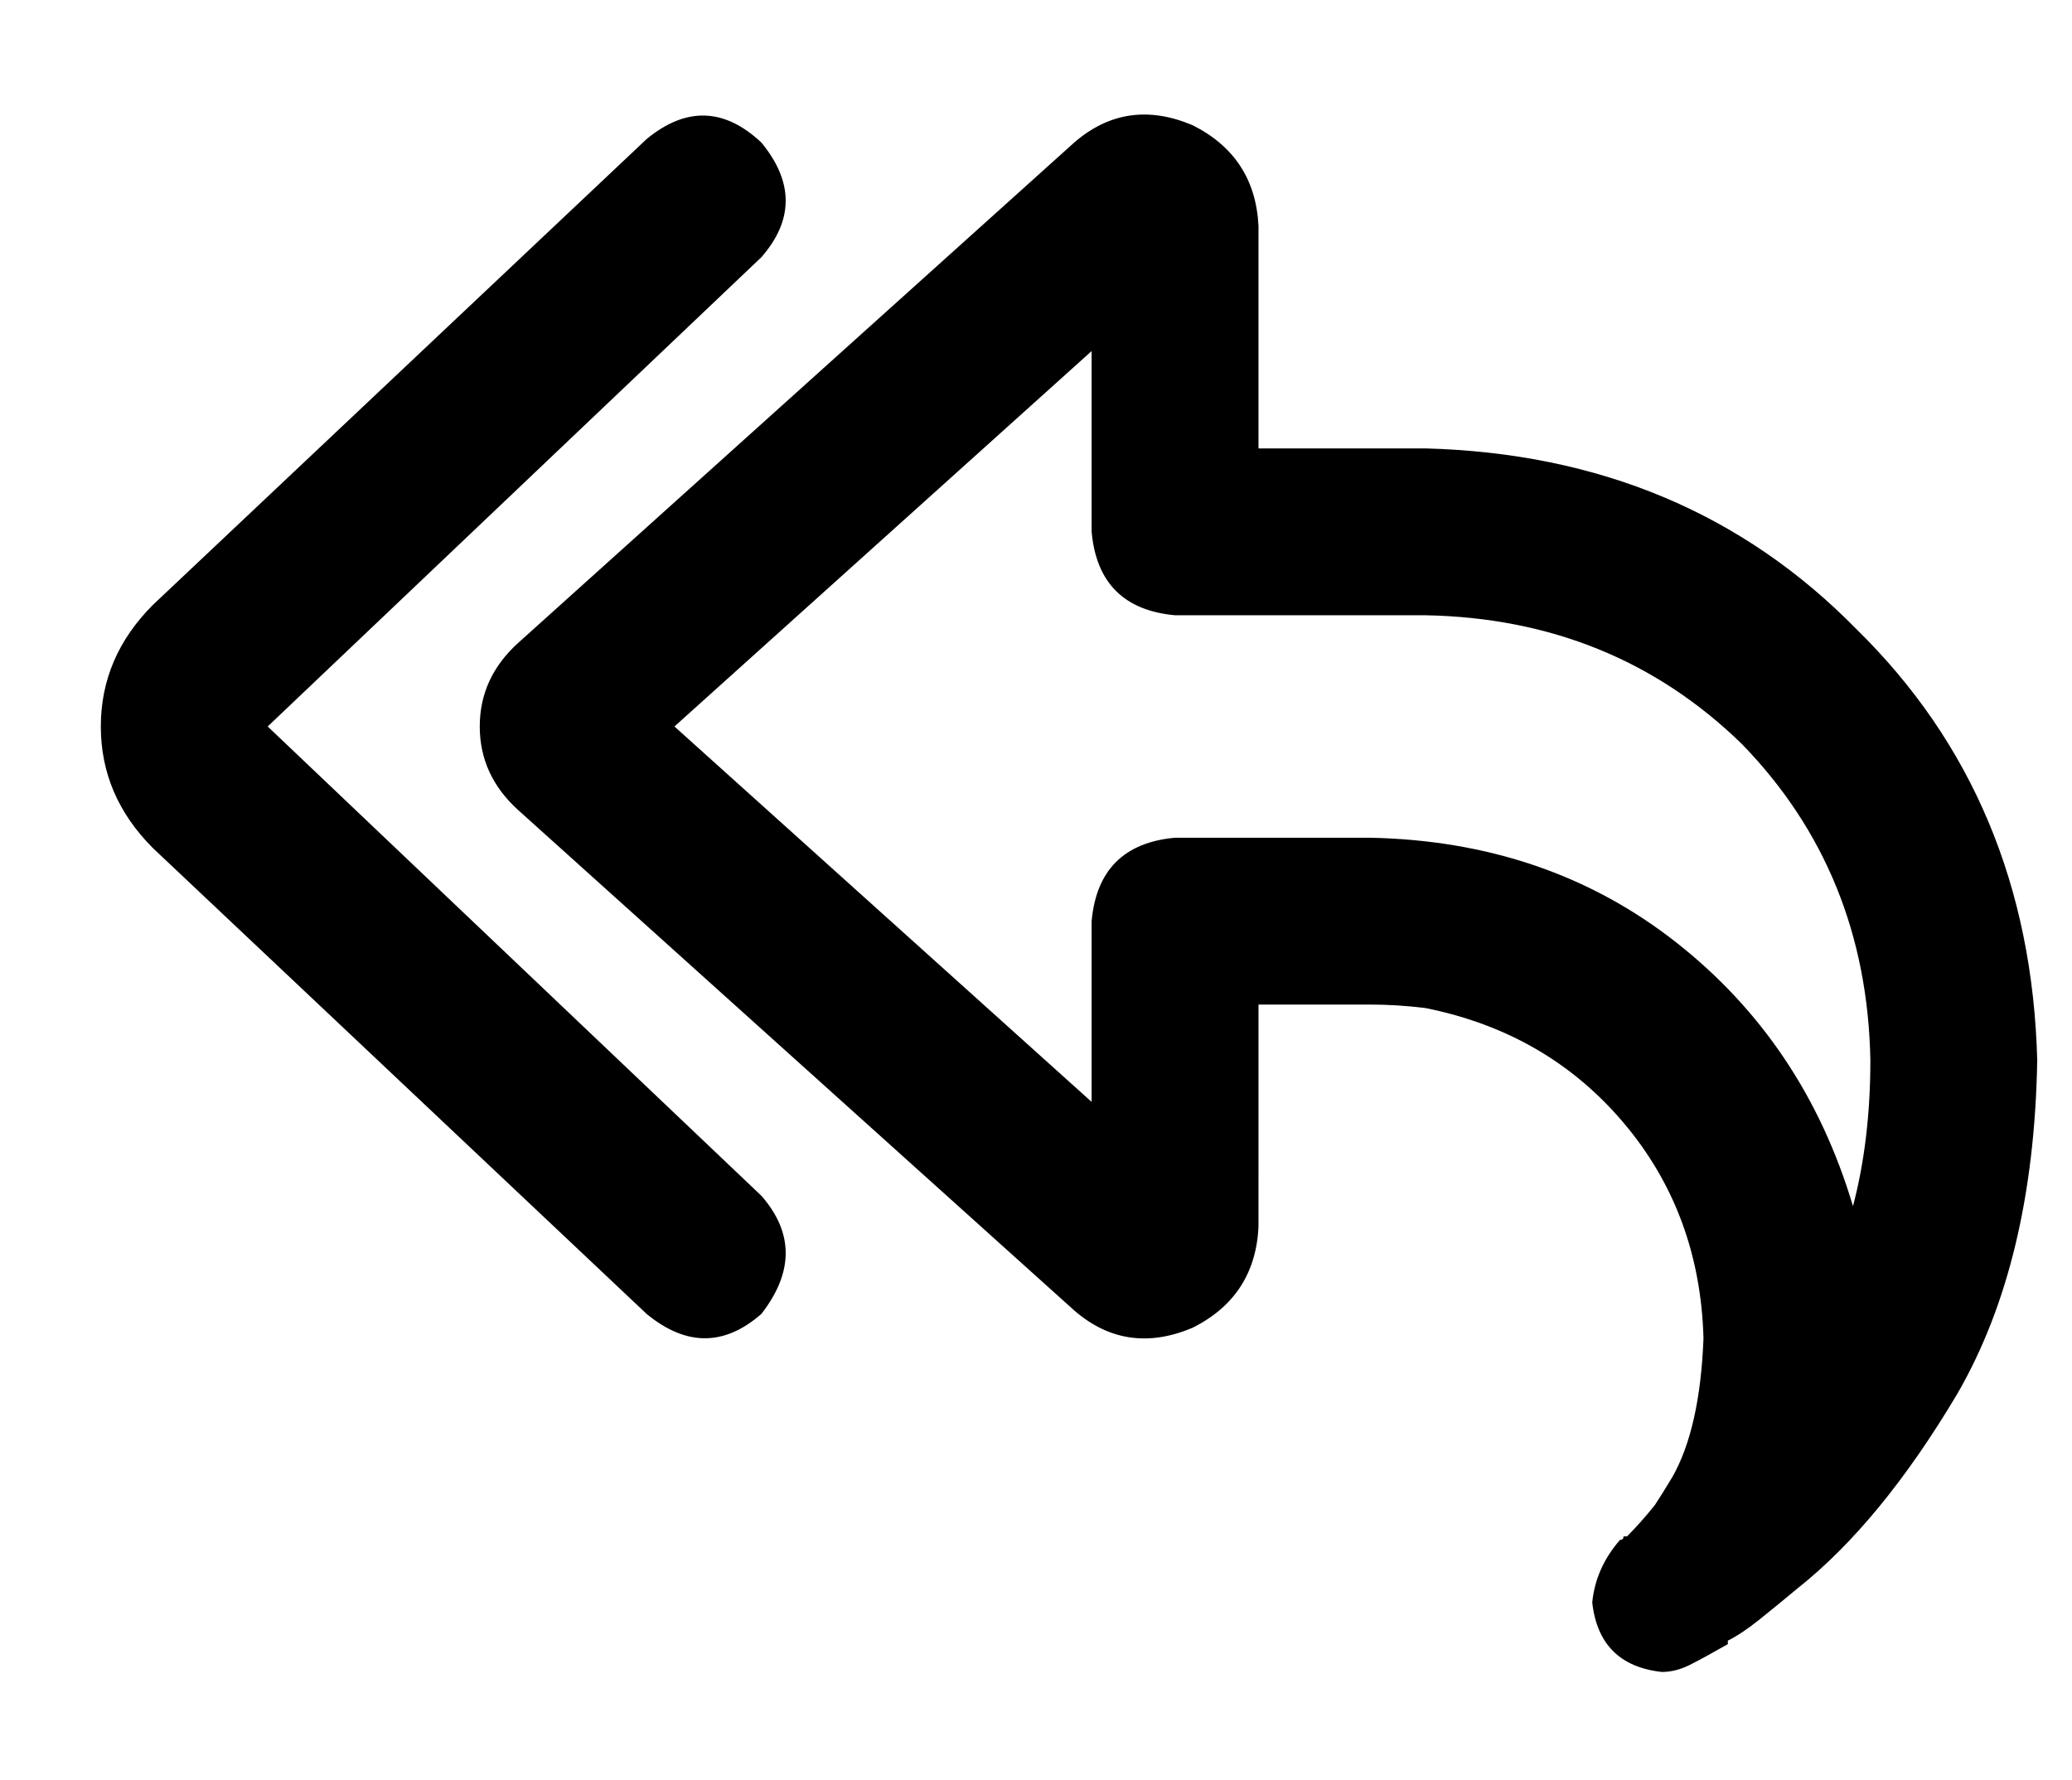<?xml version="1.0" standalone="no"?>
<!DOCTYPE svg PUBLIC "-//W3C//DTD SVG 1.1//EN" "http://www.w3.org/Graphics/SVG/1.1/DTD/svg11.dtd" >
<svg xmlns="http://www.w3.org/2000/svg" xmlns:xlink="http://www.w3.org/1999/xlink" version="1.1" viewBox="-10 -40 596 512">
   <path fill="currentColor"
d="M209 34q14 -16 0 -33q-16 -15 -33 -1l-142 134v0q-15 15 -15 35t15 35l142 134v0q17 14 33 0q14 -18 0 -34l-142 -135v0l142 -135v0zM352 201v0v0v0h-24v0q-22 2 -24 24v24v0v28v0l-120 -108v0l120 -108v0v28v0v24v0q2 22 24 24h24h48q54 1 91 37q36 37 37 91q0 23 -5 42
q-14 -47 -51 -76t-88 -30h-32v0zM352 297v-48v48v-48h32v0q8 0 16 1q35 7 57 33t23 62q-1 26 -9 40q-3 5 -5 8q-4 5 -8 9h-1q0 1 -1 1q-7 8 -8 18q2 18 20 20q4 0 8 -2t11 -6v-1q4 -2 9 -6t11 -9q24 -19 46 -56q22 -38 23 -96q-2 -75 -52 -124q-49 -50 -124 -52h-48v0v-48v0
v-16v0q-1 -20 -19 -29q-19 -8 -34 5l-160 144v0q-11 10 -11 24t11 24l160 144v0q15 13 34 5q18 -9 19 -29v-16v0z" />
</svg>
